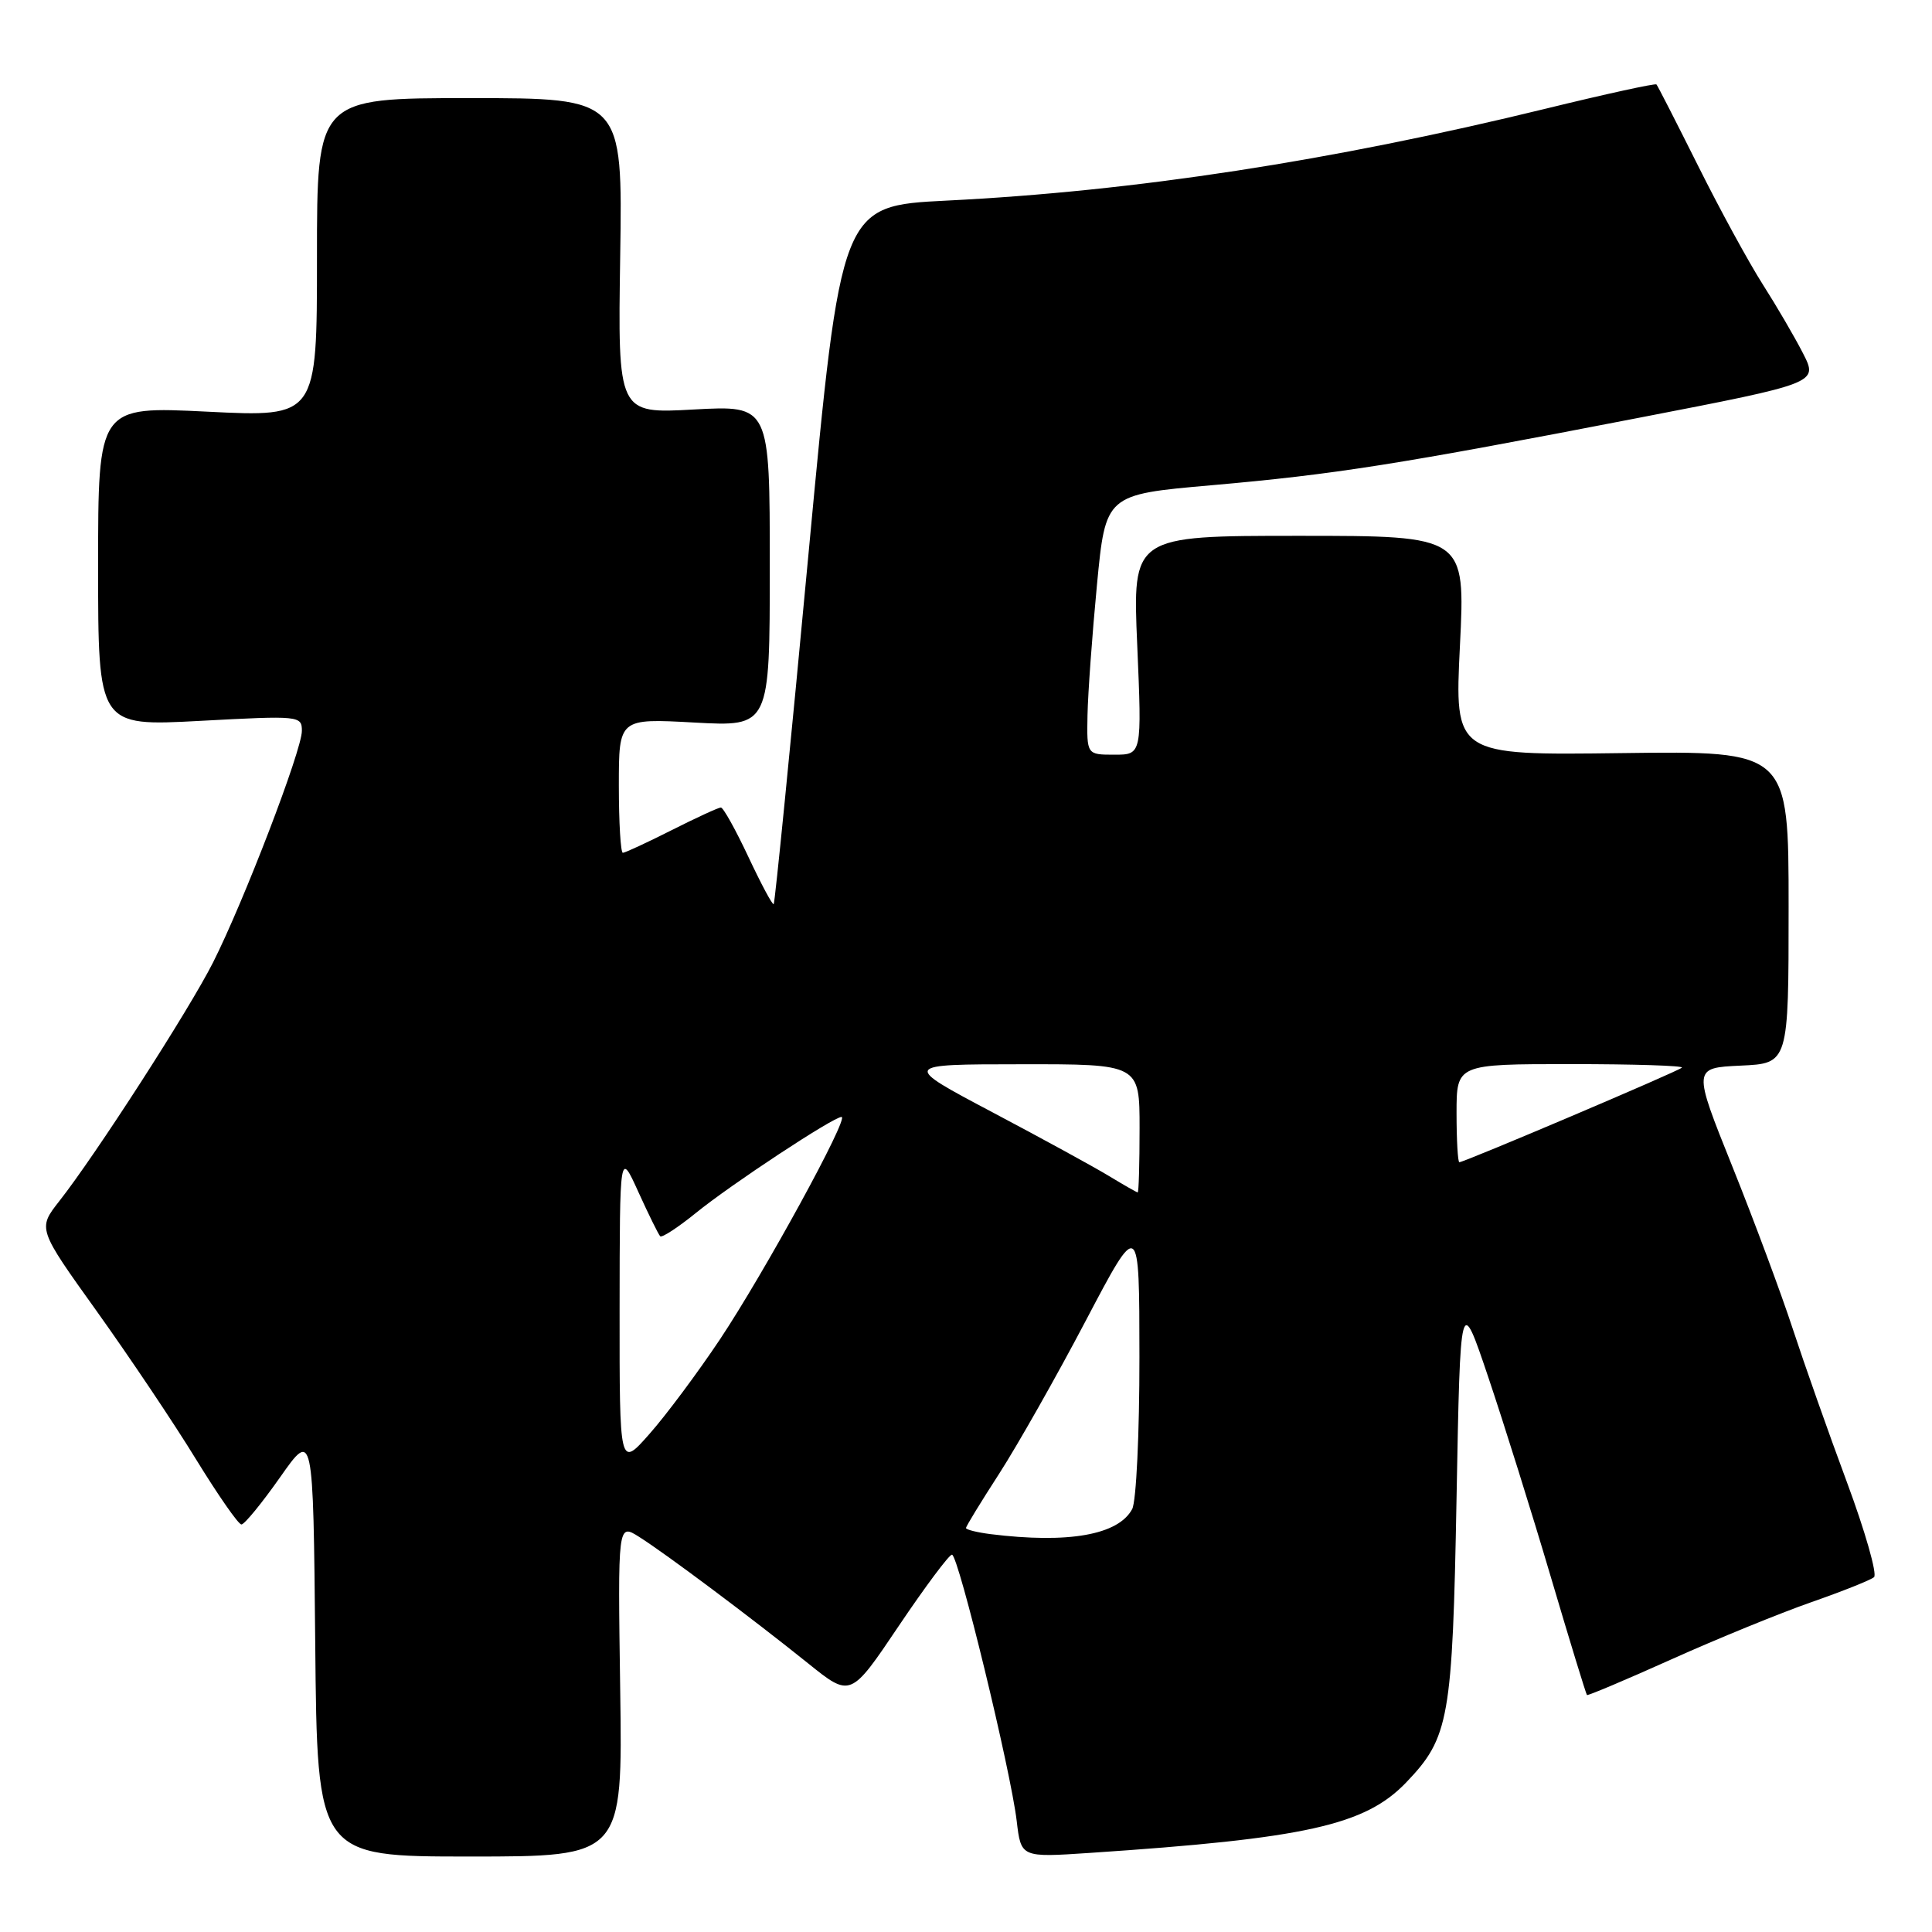 <?xml version="1.0" encoding="UTF-8" standalone="no"?>
<!DOCTYPE svg PUBLIC "-//W3C//DTD SVG 1.1//EN" "http://www.w3.org/Graphics/SVG/1.1/DTD/svg11.dtd" >
<svg xmlns="http://www.w3.org/2000/svg" xmlns:xlink="http://www.w3.org/1999/xlink" version="1.1" viewBox="0 0 256 256">
 <g >
 <path fill="currentColor"
d=" M 82.18 223.93 C 81.86 201.86 81.86 201.86 84.68 203.64 C 88.19 205.85 99.66 214.44 107.10 220.42 C 112.71 224.93 112.71 224.93 119.08 215.46 C 122.58 210.26 125.76 206.00 126.14 206.00 C 126.98 206.00 133.92 234.55 134.72 241.30 C 135.29 246.13 135.29 246.13 144.40 245.52 C 173.02 243.61 180.89 241.86 186.33 236.18 C 192.03 230.23 192.46 227.79 193.00 198.50 C 193.50 171.50 193.50 171.50 197.21 182.50 C 199.25 188.55 202.98 200.45 205.49 208.95 C 208.00 217.44 210.16 224.49 210.28 224.60 C 210.40 224.71 215.45 222.58 221.50 219.86 C 227.55 217.14 235.88 213.74 240.00 212.30 C 244.12 210.86 247.87 209.37 248.32 208.98 C 248.76 208.59 247.15 202.92 244.72 196.38 C 242.29 189.85 239.07 180.71 237.55 176.08 C 236.04 171.46 232.44 161.78 229.55 154.58 C 224.30 141.50 224.30 141.50 230.65 141.20 C 237.00 140.91 237.00 140.91 237.00 120.20 C 237.00 99.50 237.00 99.50 214.86 99.79 C 192.73 100.08 192.73 100.08 193.45 85.54 C 194.17 71.00 194.17 71.00 172.11 71.00 C 150.06 71.00 150.06 71.00 150.69 85.50 C 151.31 100.00 151.31 100.00 147.66 100.00 C 144.00 100.00 144.00 100.00 144.10 94.75 C 144.16 91.86 144.72 84.11 145.35 77.52 C 146.50 65.53 146.50 65.53 160.50 64.30 C 176.88 62.86 185.16 61.56 217.21 55.35 C 240.92 50.76 240.92 50.76 238.91 46.82 C 237.80 44.65 235.40 40.54 233.58 37.69 C 231.76 34.84 227.90 27.78 225.02 22.00 C 222.13 16.22 219.65 11.36 219.49 11.19 C 219.34 11.02 212.75 12.46 204.86 14.39 C 176.47 21.33 150.27 25.35 125.45 26.58 C 111.45 27.28 111.45 27.28 107.13 73.39 C 104.76 98.75 102.68 119.63 102.52 119.80 C 102.36 119.96 100.86 117.15 99.17 113.55 C 97.48 109.95 95.84 107.00 95.52 107.00 C 95.20 107.00 92.27 108.35 89.00 110.00 C 85.73 111.65 82.82 113.00 82.53 113.00 C 82.24 113.00 82.00 108.99 82.00 104.09 C 82.00 95.19 82.00 95.19 92.00 95.74 C 102.00 96.29 102.00 96.29 102.00 75.00 C 102.00 53.71 102.00 53.71 91.93 54.26 C 81.86 54.82 81.86 54.82 82.18 33.91 C 82.50 13.00 82.50 13.00 62.25 13.00 C 42.00 13.00 42.00 13.00 42.00 34.13 C 42.00 55.27 42.00 55.27 27.50 54.55 C 13.00 53.83 13.00 53.83 13.00 75.04 C 13.00 96.24 13.00 96.24 26.50 95.52 C 39.69 94.81 40.00 94.84 40.00 96.85 C 40.00 99.41 32.28 119.52 28.22 127.55 C 25.03 133.86 12.68 153.02 7.86 159.15 C 4.99 162.81 4.99 162.81 12.83 173.76 C 17.14 179.79 23.06 188.60 25.97 193.36 C 28.89 198.11 31.59 202.00 31.99 202.00 C 32.39 202.00 34.69 199.19 37.11 195.75 C 41.50 189.50 41.50 189.50 41.77 217.75 C 42.03 246.00 42.03 246.00 62.27 246.00 C 82.50 246.00 82.50 246.00 82.18 223.93 Z  M 131.25 203.28 C 129.46 203.05 128.00 202.69 128.00 202.47 C 128.00 202.24 129.98 199.01 132.39 195.28 C 134.80 191.54 139.97 182.42 143.87 175.00 C 150.97 161.50 150.97 161.50 150.98 179.82 C 150.99 189.89 150.56 198.95 150.02 199.96 C 148.19 203.39 141.56 204.56 131.25 203.28 Z  M 82.10 173.50 C 82.12 152.50 82.12 152.50 84.59 157.95 C 85.95 160.94 87.25 163.58 87.48 163.81 C 87.70 164.04 89.83 162.65 92.20 160.73 C 96.85 156.95 110.43 148.00 111.51 148.00 C 112.57 148.00 101.24 168.71 95.38 177.50 C 92.44 181.90 88.25 187.53 86.06 190.00 C 82.09 194.50 82.09 194.50 82.10 173.50 Z  M 147.00 155.86 C 145.08 154.69 138.10 150.87 131.50 147.38 C 119.50 141.03 119.50 141.03 135.25 141.02 C 151.00 141.00 151.00 141.00 151.00 149.50 C 151.00 154.18 150.89 158.00 150.75 158.00 C 150.61 157.99 148.93 157.03 147.00 155.86 Z  M 193.00 147.50 C 193.00 141.00 193.00 141.00 208.17 141.00 C 216.51 141.00 223.12 141.21 222.86 141.47 C 222.37 141.96 194.03 154.00 193.37 154.00 C 193.17 154.00 193.00 151.07 193.00 147.50 Z "/>
</g>
</svg>